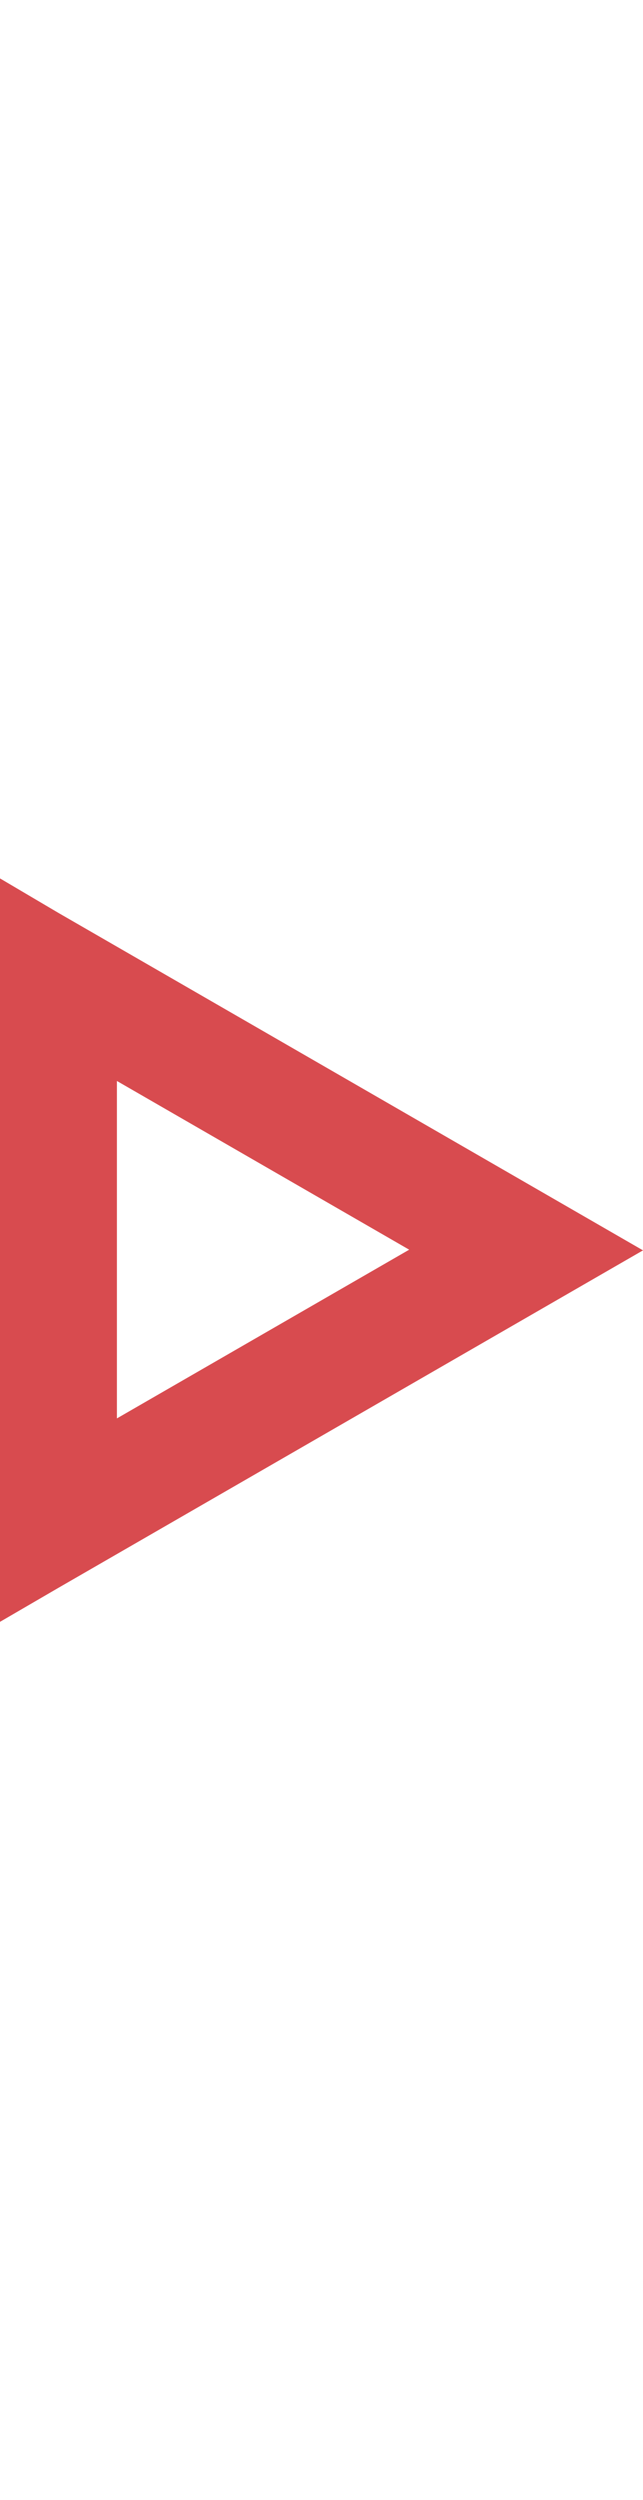 <?xml version="1.0" encoding="utf-8"?>
<!-- Generator: Adobe Illustrator 25.2.0, SVG Export Plug-In . SVG Version: 6.00 Build 0)  -->
<svg version="1.1" id="Layer_1" xmlns="http://www.w3.org/2000/svg" xmlns:xlink="http://www.w3.org/1999/xlink" x="0px" y="0px"
	 viewBox="0 0 660 2563.4" style="enable-background:new 0 0 660 2563.4;" xml:space="preserve">
<style type="text/css">
	.st0{fill:#D84B4F;}
</style>
<path class="st0" d="M60,1628.1l60-34.6l60-34.6l60-34.6l60-34.6l0,0l60-34.6l0,0l60-34.6l0,0l60-34.6l0,0l60-34.6l60-34.6l60-34.6
	l-60-34.6l-60-34.6l-60-34.6l-60-34.6l0,0l-60-34.6l0,0l-60-34.6l0,0l-60-34.6l-60-34.6l0,0l-60-34.6l0,0l-60-34.6L0,900.7V970l0,0
	v69.3v69.3l0,0v69.3l0,0v69.3l0,0v69.3l0,0v69.3l0,0v69.3v69.3v69.3l0,0l0,0v69.3L60,1628.1L60,1628.1z M120,1385.6v-69.3l0,0V1247
	l0,0v-69.3l0,0v-69.3l60,34.6l60,34.6l0,0l60,34.6l0,0l60,34.6l60,34.6l-60,34.6l0,0l0,0l-60,34.6l0,0l0,0l-60,34.6l-60,34.6
	l-60,34.6V1385.6z M300,1420.3L300,1420.3L300,1420.3L300,1420.3z M360,1385.6L360,1385.6L360,1385.6L360,1385.6z M420,1351
	L420,1351L420,1351L420,1351z"/>
</svg>
